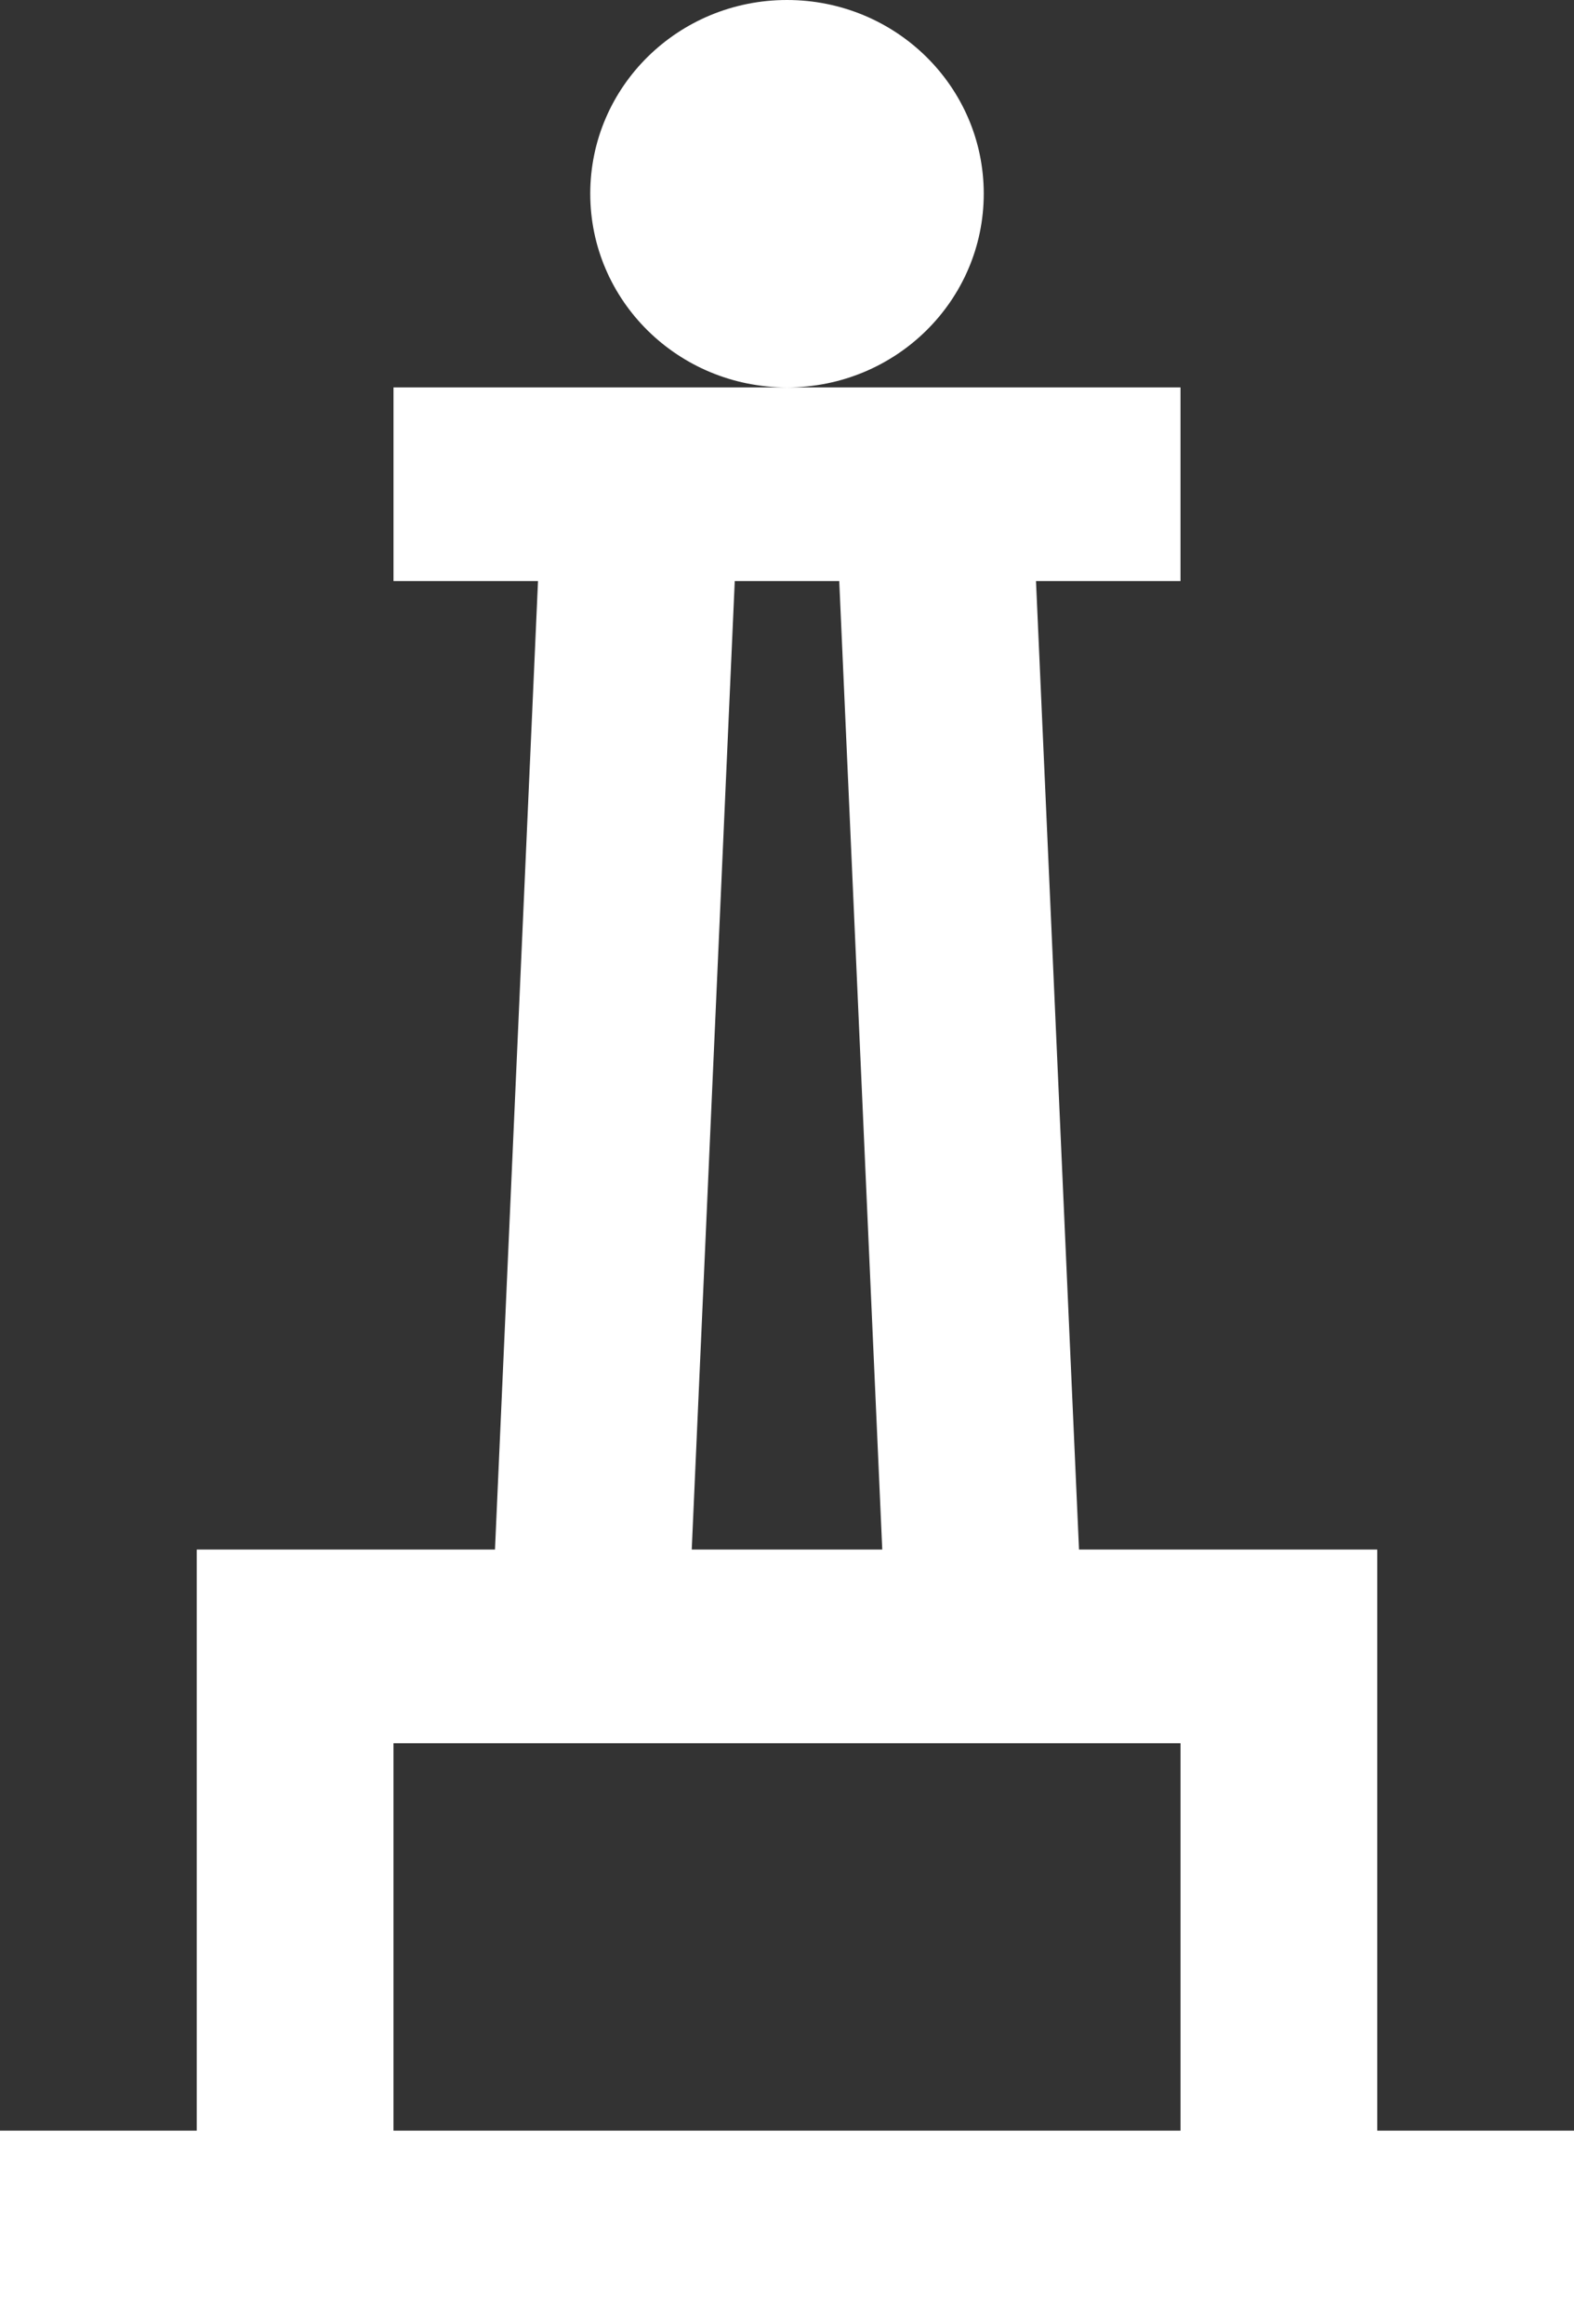<svg width="21" height="31" viewBox="0 0 21 31" fill="none" xmlns="http://www.w3.org/2000/svg">
<rect x="0" y="0" width="21" height="31" fill="#333333" stroke="none"/>
<path d="M10.5 0C9.049 0 7.875 1.155 7.875 2.583C7.875 4.011 9.049 5.167 10.5 5.167C11.951 5.167 13.125 4.011 13.125 2.583C13.125 1.155 11.951 0 10.5 0ZM10.5 5.167H5.25V7.75H7.178L6.604 20.667H2.625V28.417H0V31H21V28.417H18.375V20.667H14.396L13.822 7.75H15.75V5.167H10.5ZM9.803 7.75H11.197L11.771 20.667H9.229L9.803 7.75ZM5.25 23.25H15.75V28.417H5.25V23.25Z" fill="white"/>
</svg>
